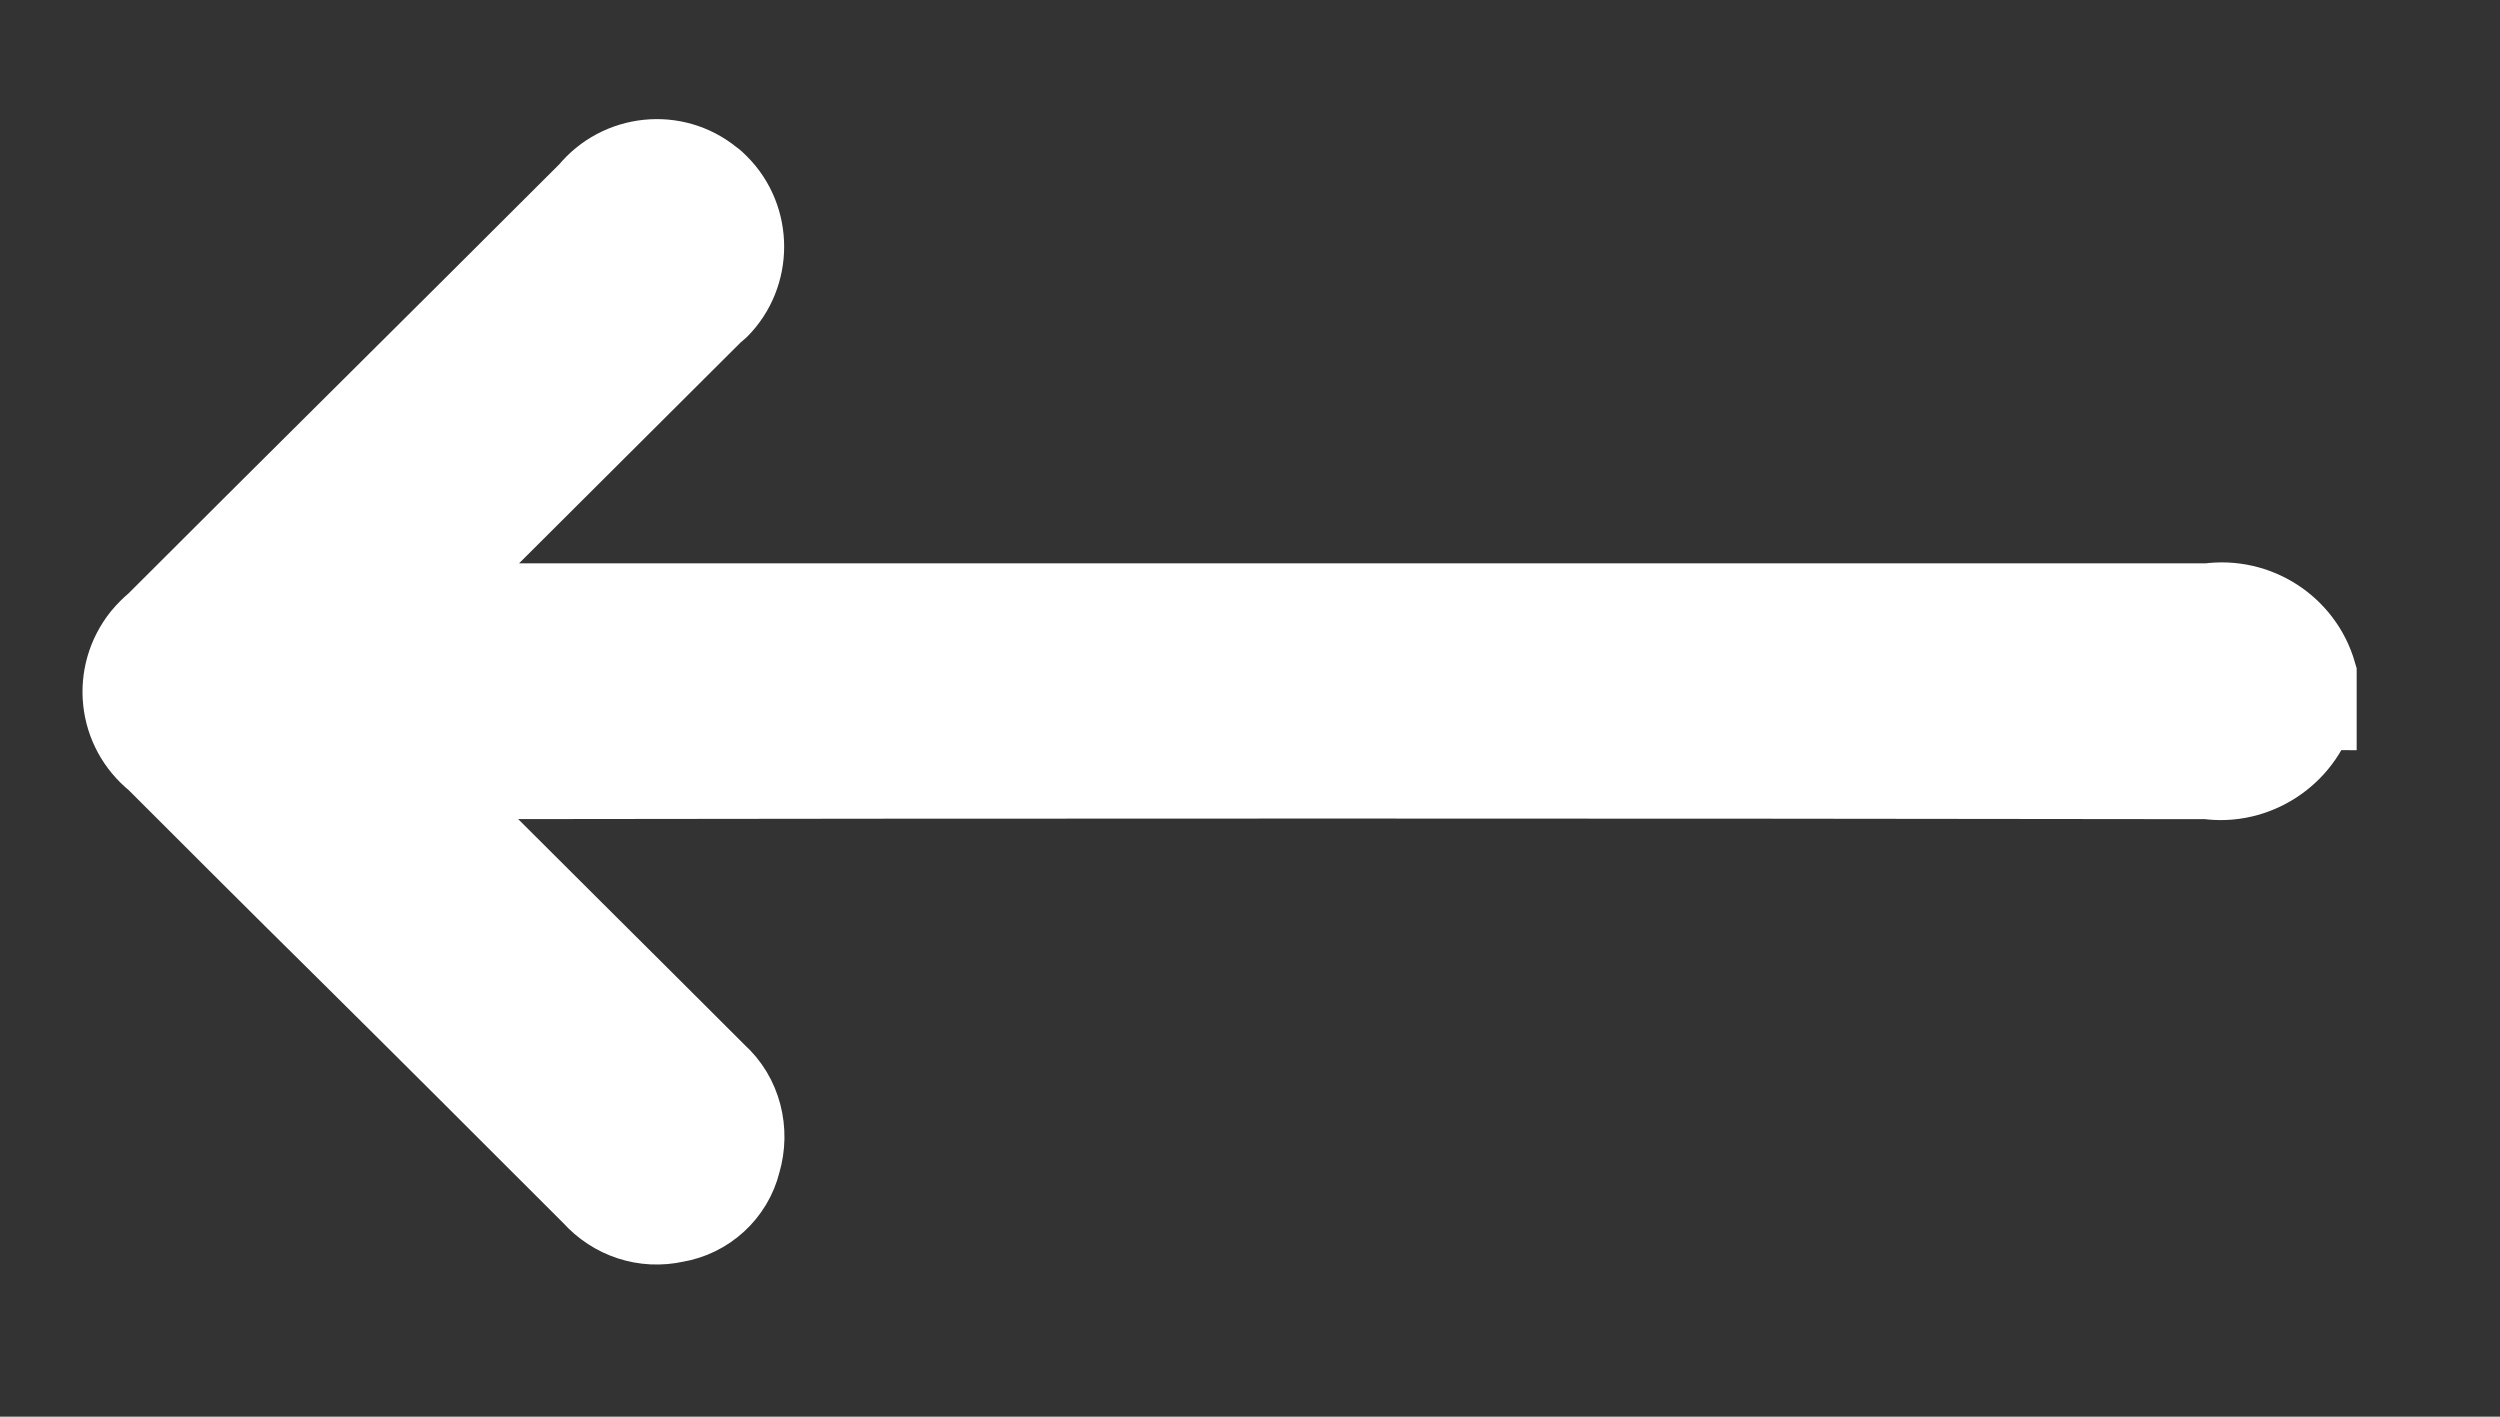 <?xml version="1.0" encoding="UTF-8"?>
<svg id="Capa_1" data-name="Capa 1" xmlns="http://www.w3.org/2000/svg" viewBox="0 0 30 17">
  <rect x="0" y="0" width="30" height="17" fill="#333333" stroke="none"/>
  <defs>
    <style>
      .cls-1 {
        fill: #fff;
        stroke: #fff;
      }
    </style>
  </defs>
  <path id="Trazado_104" data-name="Trazado 104" class="cls-1" d="M27.77,8.5c-.16,.55-.71,.91-1.28,.83-7.04-.01-14.08-.01-21.12,0h-.35c.11,.12,.18,.2,.26,.27,1.1,1.1,2.21,2.2,3.31,3.3,.29,.26,.39,.67,.28,1.04-.09,.37-.4,.65-.77,.71-.36,.08-.73-.04-.98-.32-1-1-2-2-3-2.99-.75-.74-1.49-1.48-2.24-2.23-.45-.36-.52-1.01-.16-1.46,.05-.06,.1-.11,.16-.16,1.73-1.73,3.47-3.45,5.2-5.18,.36-.44,1.01-.51,1.45-.15,.03,.02,.05,.04,.08,.07,.4,.4,.4,1.06,0,1.46-.02,.02-.05,.04-.07,.06-1.09,1.09-2.18,2.17-3.27,3.26-.07,.07-.14,.12-.22,.18l.02,.07h.28c7.05,0,14.1,0,21.15,0,.57-.08,1.12,.27,1.28,.83v.41Z"/>
</svg>